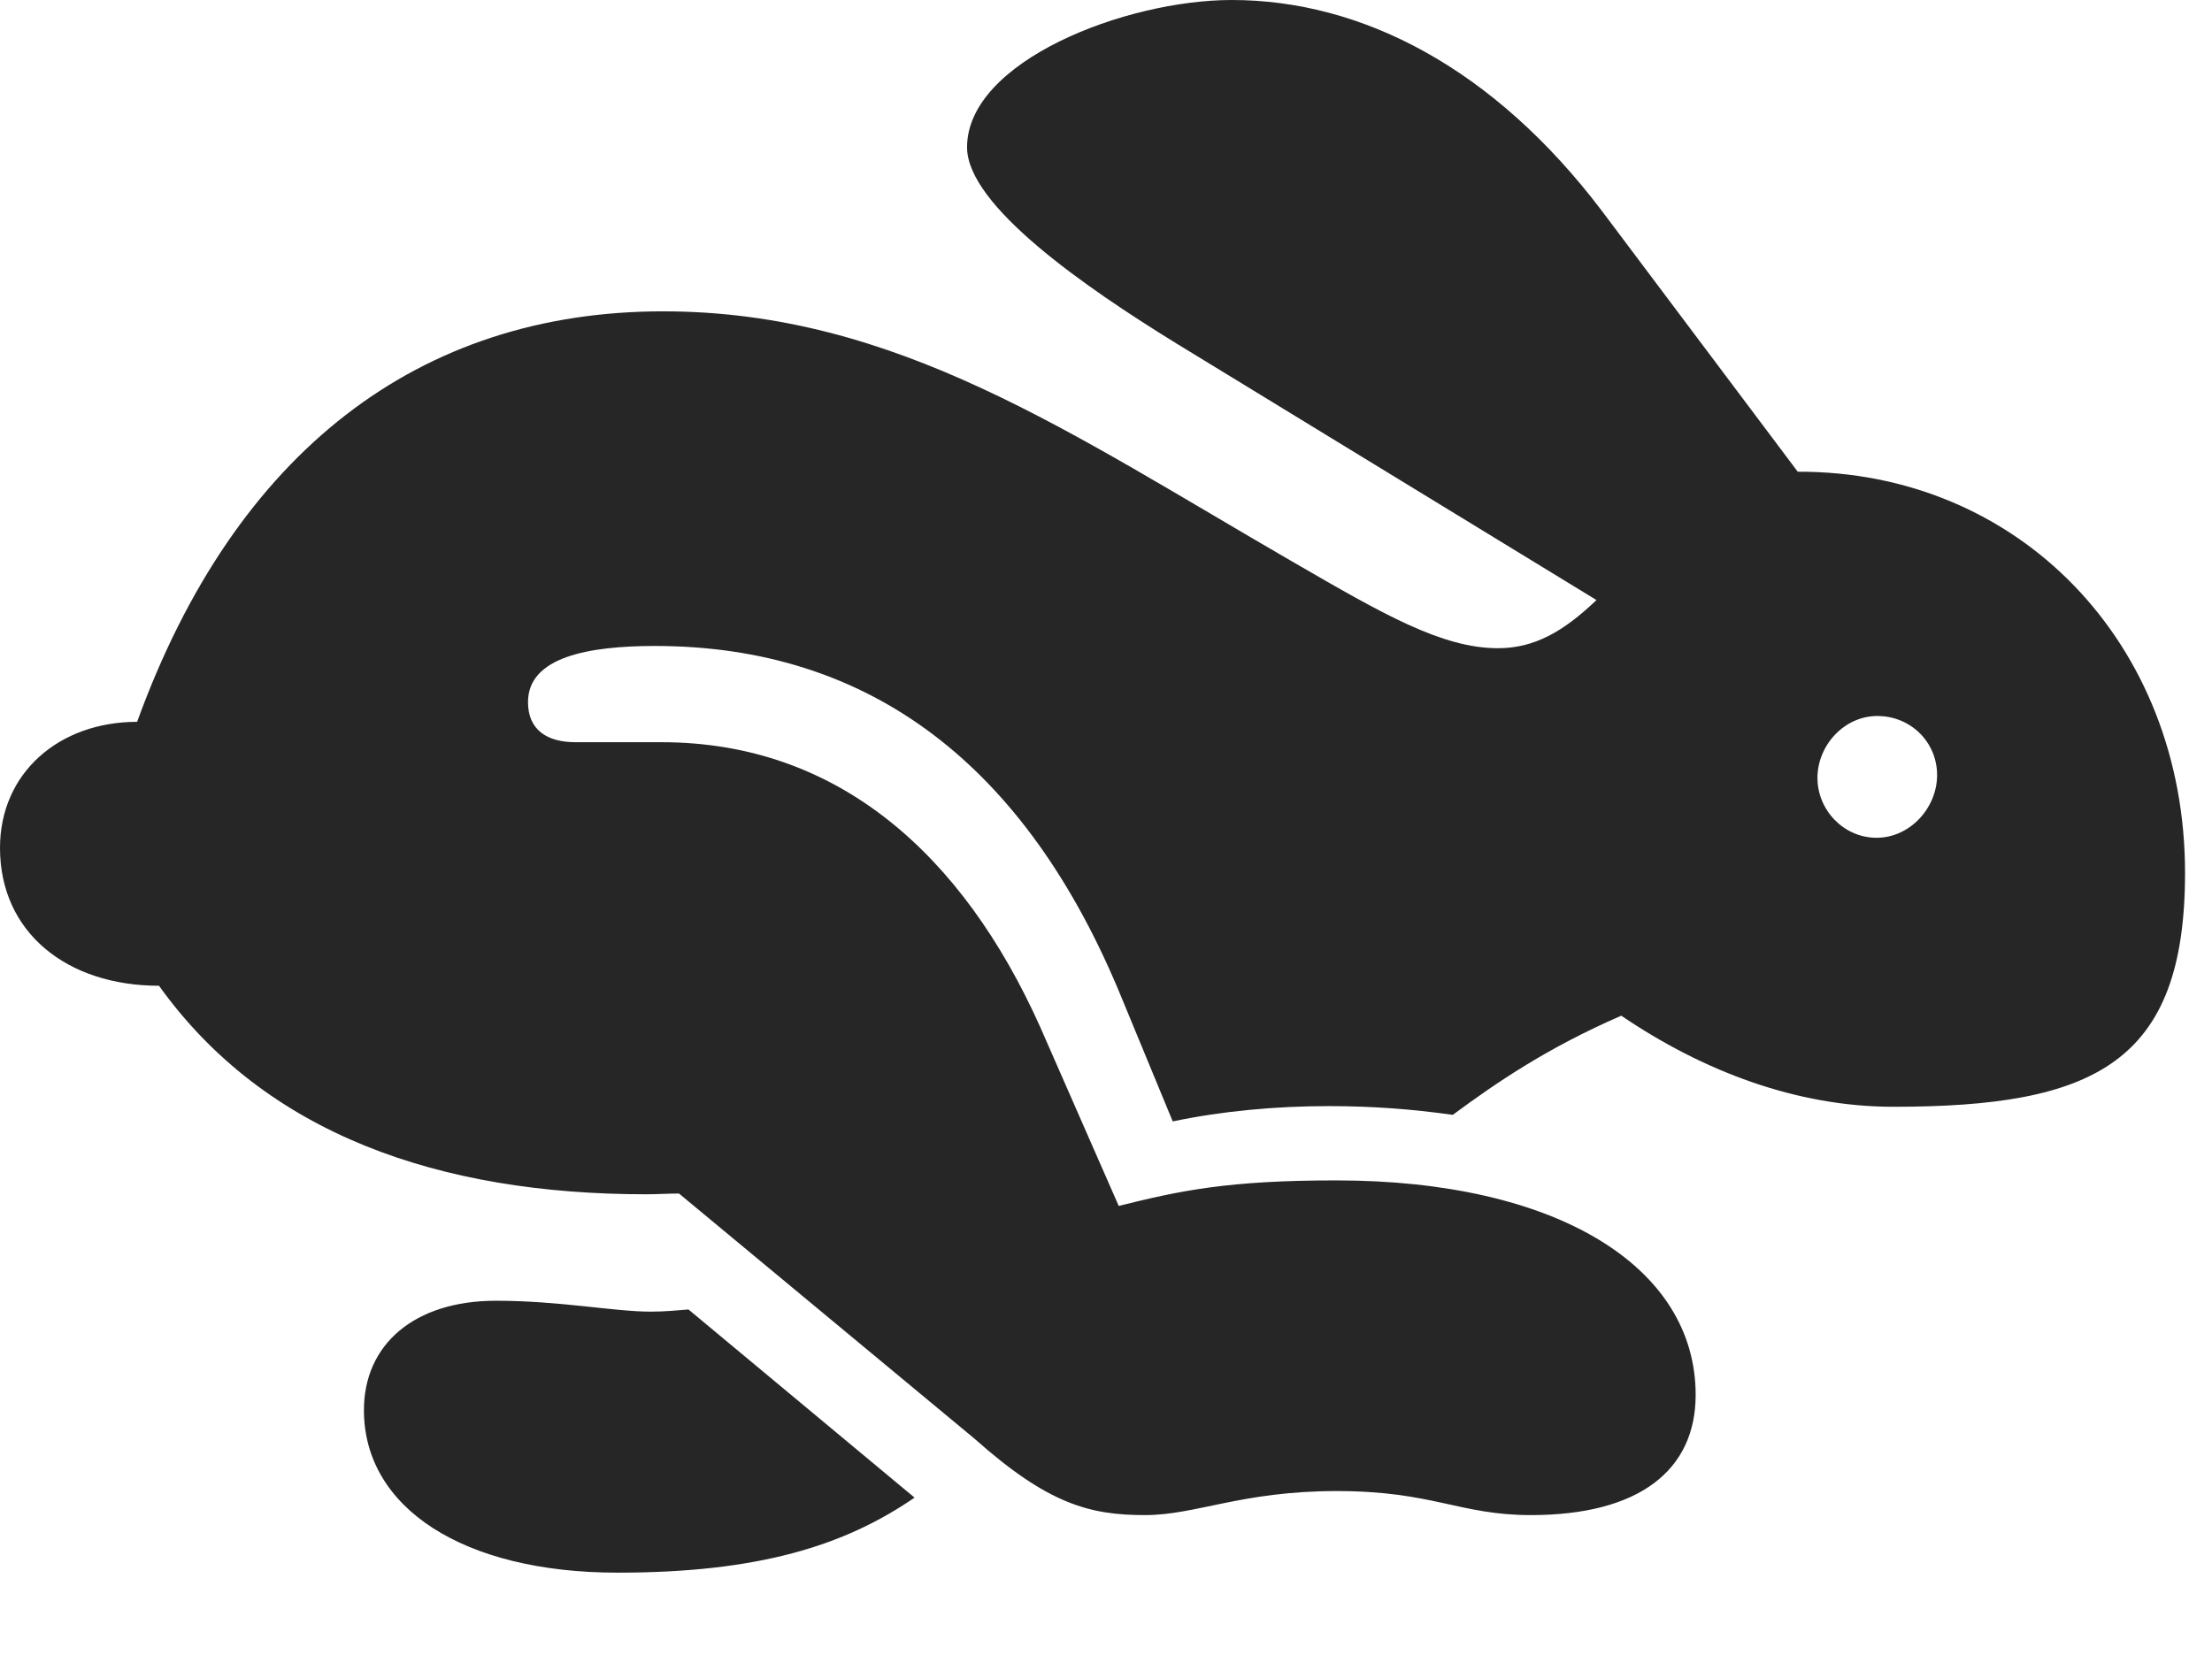 <?xml version="1.0" encoding="UTF-8"?>
<!--Generator: Apple Native CoreSVG 326-->
<!DOCTYPE svg
PUBLIC "-//W3C//DTD SVG 1.1//EN"
       "http://www.w3.org/Graphics/SVG/1.1/DTD/svg11.dtd">
<svg version="1.1" xmlns="http://www.w3.org/2000/svg" xmlns:xlink="http://www.w3.org/1999/xlink" viewBox="0 0 29.619 22.471">
 <g>
  <rect height="22.471" opacity="0" width="29.619" x="0" y="0"/>
  <path d="M15.332 20.293C16.016 20.293 16.621 19.971 17.9 19.971C19.189 19.971 19.541 20.293 20.498 20.293C21.943 20.293 22.705 19.697 22.705 18.682C22.705 16.963 20.84 15.81 17.891 15.81C16.445 15.81 15.801 15.947 14.98 16.152L13.926 13.75C12.891 11.445 11.221 9.941 8.857 9.941L7.705 9.941C7.324 9.941 7.07 9.775 7.07 9.404C7.07 8.799 7.881 8.652 8.77 8.652C11.631 8.652 13.74 10.225 15.029 13.389L15.703 15.02C16.357 14.883 17.07 14.815 17.793 14.815C18.369 14.815 18.896 14.854 19.453 14.932C20.049 14.492 20.723 14.033 21.709 13.604C22.803 14.346 24.053 14.824 25.352 14.824C28.047 14.824 29.258 14.238 29.258 11.69C29.258 8.613 27.031 6.309 24.072 6.318L21.455 2.832C20 0.908 18.232 0 16.494 0C15.068 0 12.949 0.82 12.949 1.973C12.949 2.754 14.531 3.848 15.752 4.6L21.377 8.037C20.938 8.457 20.547 8.682 20.059 8.682C19.307 8.682 18.516 8.223 17.334 7.539C14.326 5.801 12.002 4.17 8.877 4.17C5.625 4.17 3.154 6.035 1.836 9.668C0.791 9.668 0 10.352 0 11.357C0 12.49 0.898 13.203 2.129 13.203C3.555 15.195 5.889 15.996 8.652 15.996C8.799 15.996 8.945 15.986 9.092 15.986L13.047 19.268C14.033 20.146 14.59 20.293 15.332 20.293ZM8.271 21.064C10.156 21.064 11.309 20.703 12.246 20.059L9.219 17.539C9.082 17.549 8.916 17.568 8.711 17.568C8.223 17.568 7.5 17.422 6.641 17.422C5.547 17.422 4.873 18.008 4.873 18.887C4.873 20.195 6.201 21.064 8.271 21.064ZM25.127 11.221C24.688 11.221 24.336 10.85 24.336 10.42C24.336 9.98 24.697 9.59 25.137 9.59C25.586 9.59 25.938 9.941 25.938 10.381C25.938 10.82 25.576 11.221 25.127 11.221Z" fill="black" fill-opacity="0.85"/>
 </g>
</svg>

